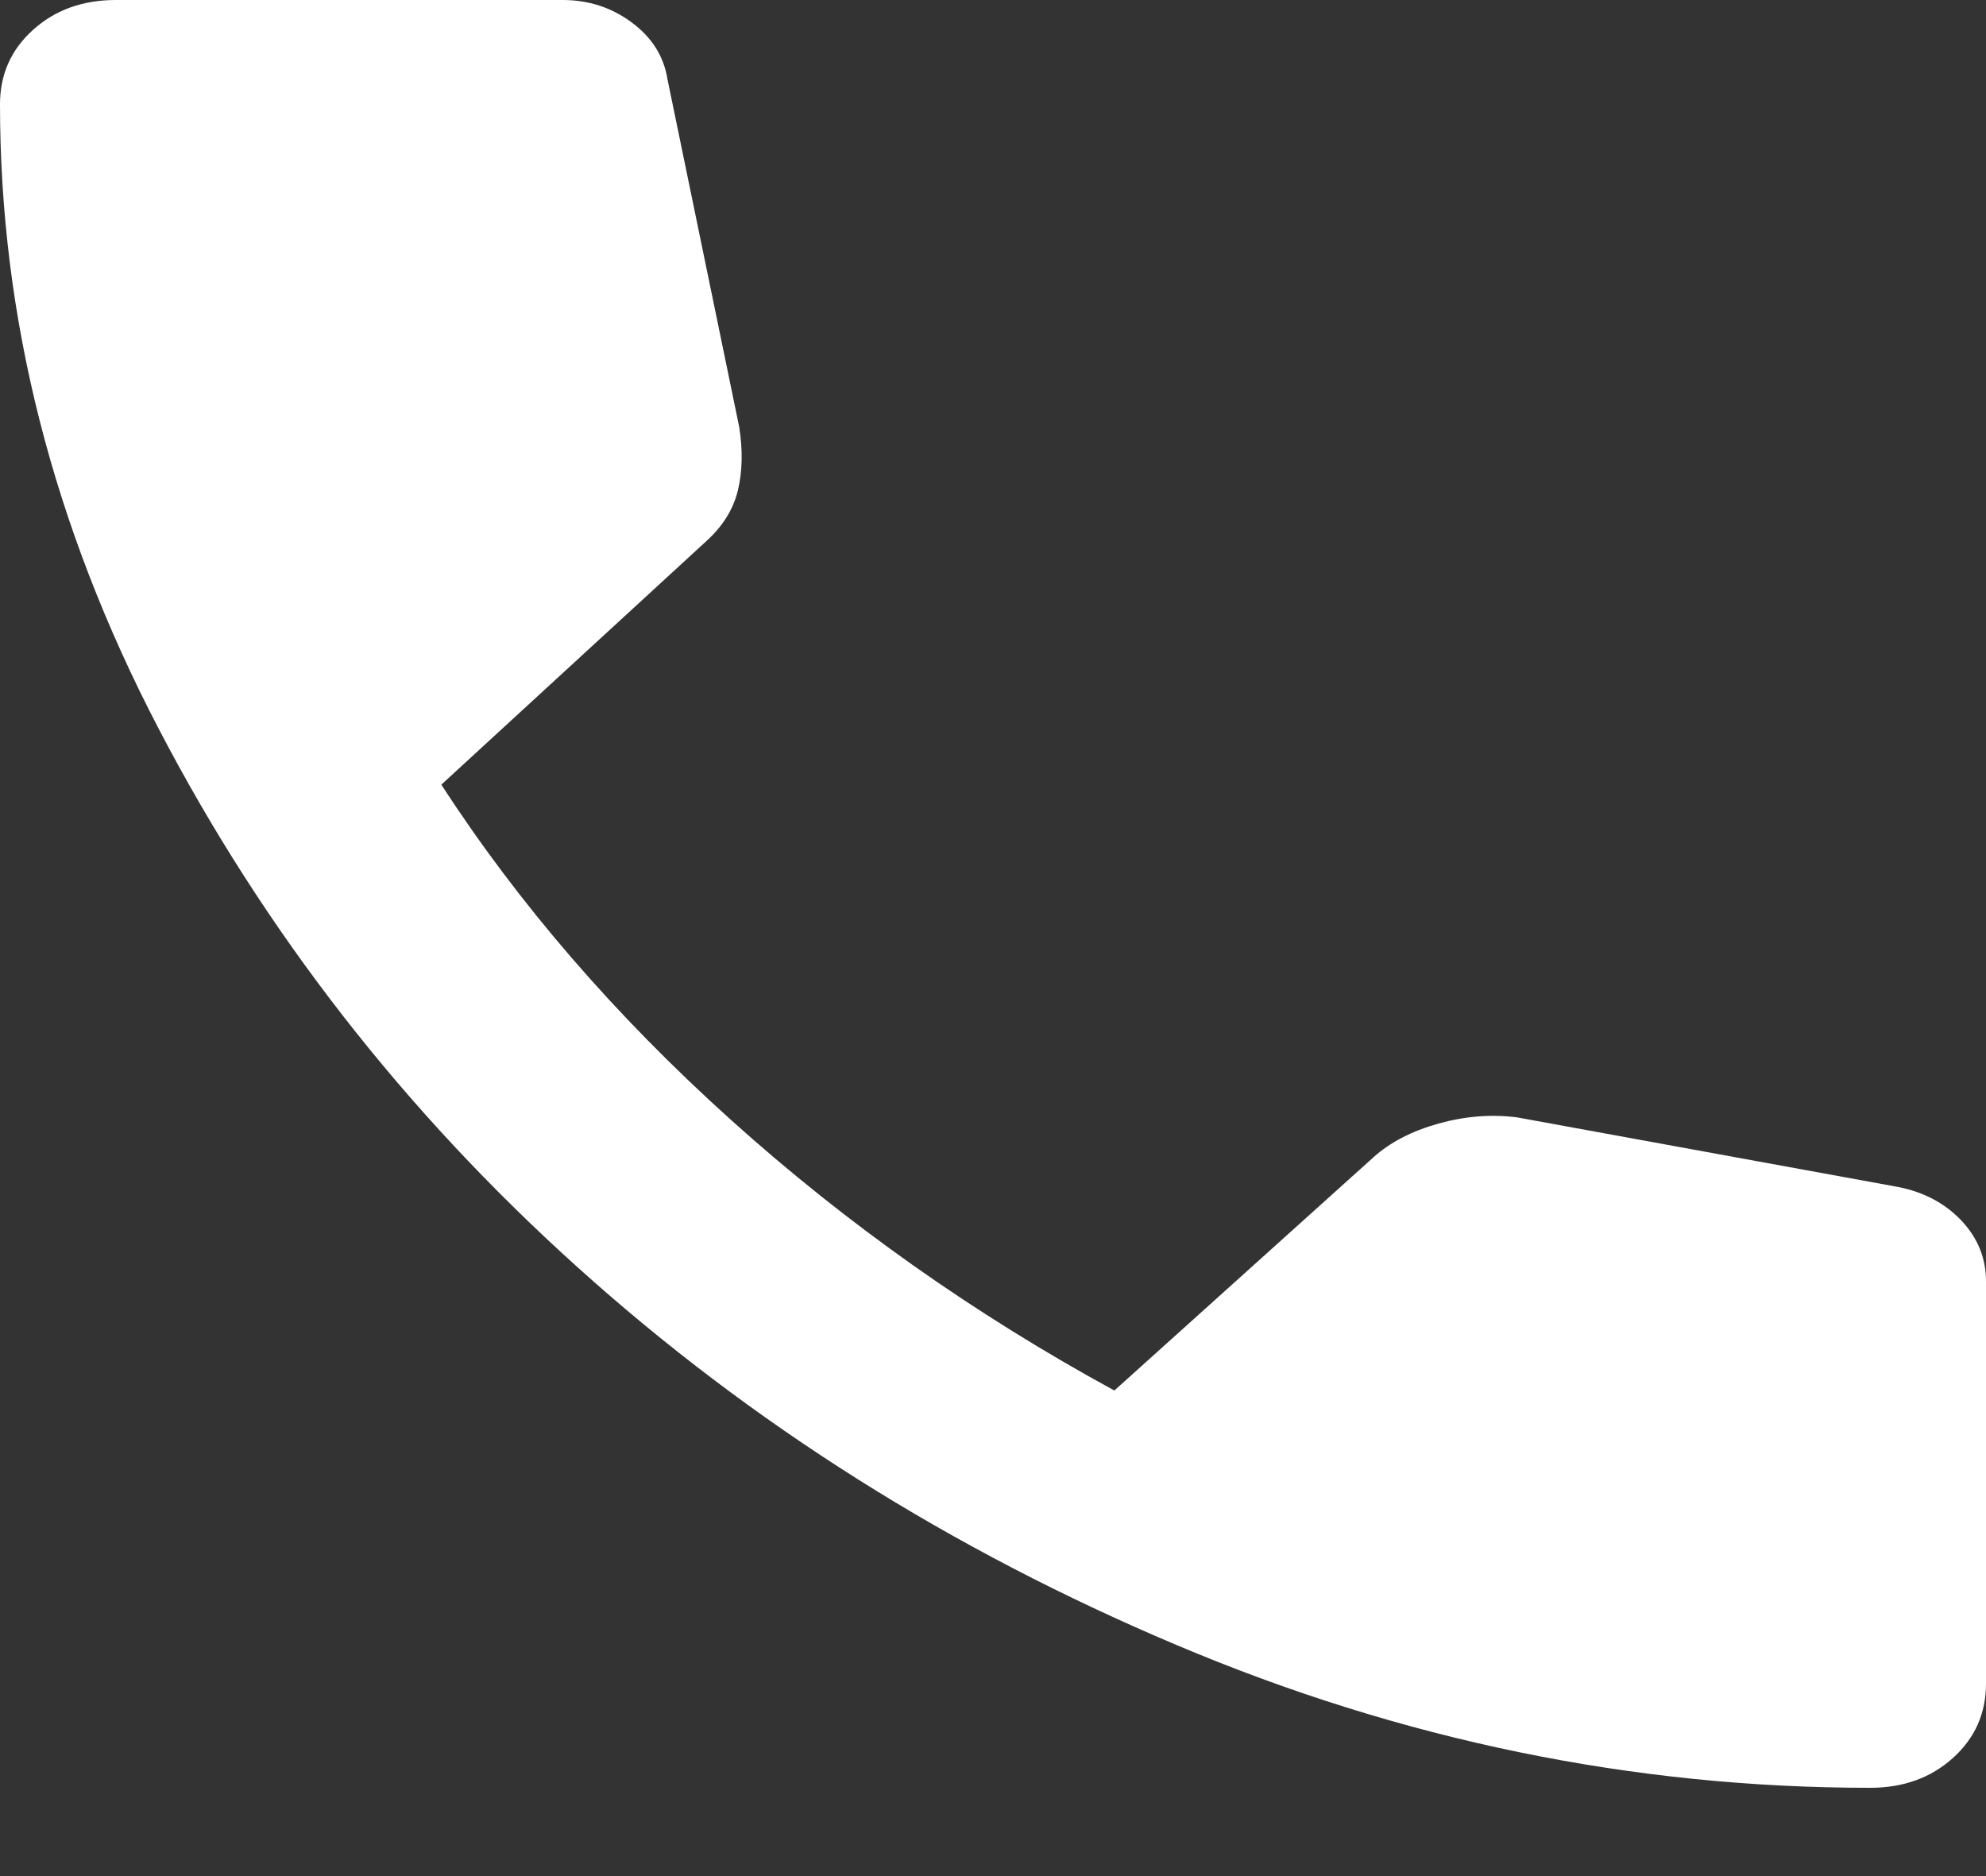 <svg width="18" height="17" viewBox="0 0 18 17" fill="none" xmlns="http://www.w3.org/2000/svg">
<rect x="0" y="0" width="18" height="17" fill="#333333" stroke="none"/>
<path id="Vector" d="M16.95 16.2C14.8 16.2 12.704 15.769 10.663 14.906C8.621 14.044 6.813 12.904 5.238 11.486C3.663 10.069 2.396 8.441 1.438 6.603C0.479 4.766 0 2.88 0 0.945C0 0.675 0.1 0.45 0.3 0.27C0.5 0.09 0.75 0 1.05 0H5.1C5.333 0 5.542 0.067 5.725 0.203C5.908 0.338 6.017 0.51 6.05 0.72L6.7 3.87C6.733 4.08 6.729 4.271 6.688 4.443C6.646 4.616 6.55 4.77 6.4 4.905L4 7.11C4.7 8.19 5.575 9.203 6.625 10.148C7.675 11.092 8.833 11.91 10.1 12.6L12.45 10.485C12.6 10.35 12.796 10.249 13.038 10.181C13.279 10.114 13.517 10.095 13.75 10.125L17.2 10.755C17.433 10.8 17.625 10.901 17.775 11.058C17.925 11.216 18 11.4 18 11.61V15.255C18 15.525 17.9 15.75 17.7 15.93C17.5 16.11 17.25 16.2 16.95 16.2Z" fill="white"/>
</svg>
